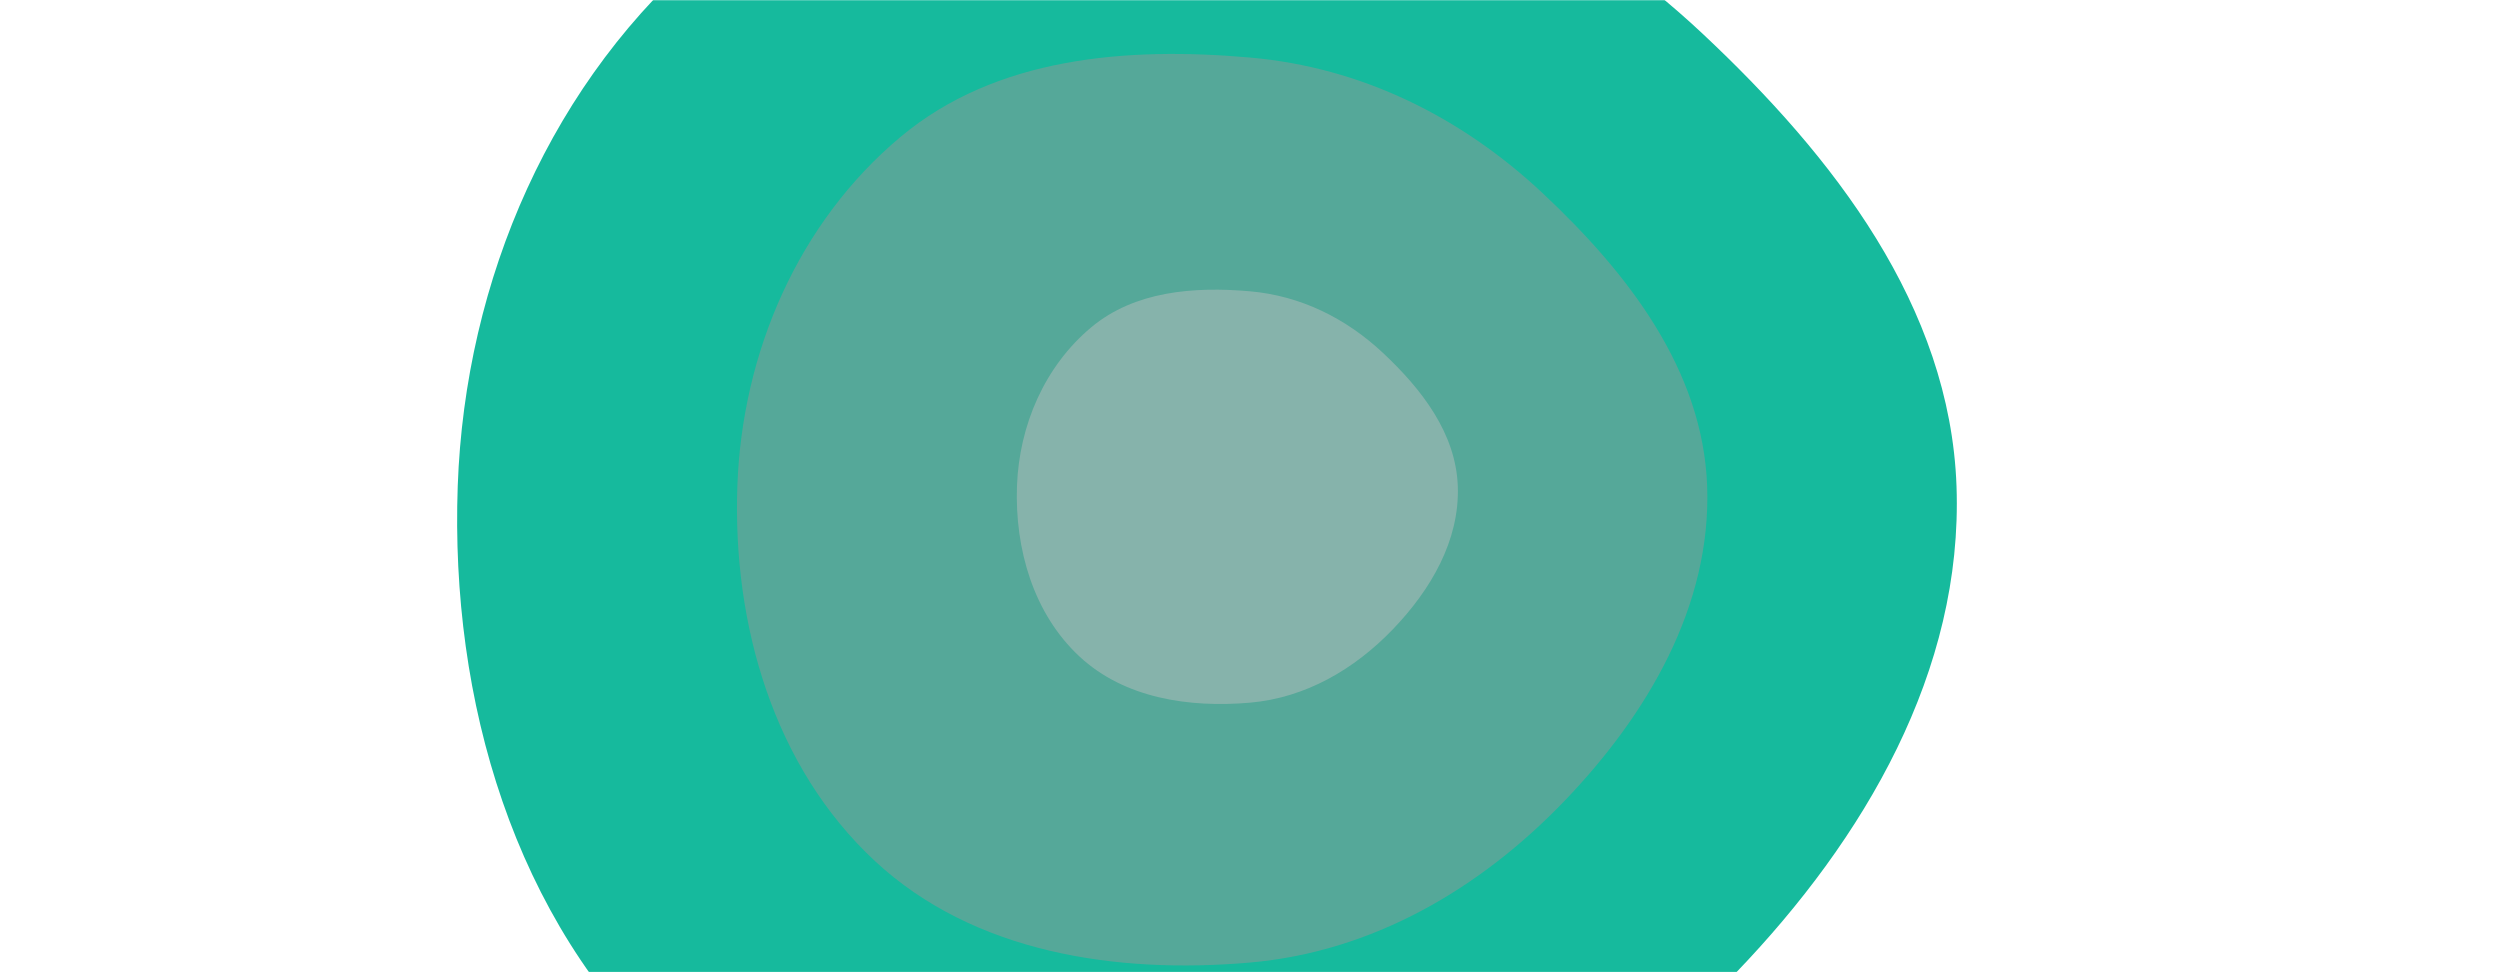 <svg xmlns="http://www.w3.org/2000/svg" version="1.1" xmlns:xlink="http://www.w3.org/1999/xlink" xmlns:svgjs="http://svgjs.dev/svgjs" width="1440" height="560" preserveAspectRatio="none" viewBox="0 0 1440 560"><g mask="url(&quot;#SvgjsMask1007&quot;)" fill="none"><path d="M720 704.12C828.73 694.6 924.54 638.84 1000.09 560.09 1073.87 483.22 1130.79 386.49 1126.95 280 1123.21 176.5 1056.19 90.18 980.64 19.36 908.02-48.75 819.18-92.78 720-101.51 609.94-111.2 493.8-101.85 409.04-30.96 317.78 45.33 267.87 161.1 263.65 280 259.3 403.15 295.92 529.93 386.19 613.81 473.94 695.38 600.63 714.55 720 704.12" fill="rgba(22, 186, 157, 1)"></path><path d="M720 554.43C790.36 548.27 852.35 512.19 901.24 461.24 948.98 411.49 985.8 348.9 983.32 280 980.9 213.03 937.54 157.17 888.65 111.35 841.66 67.28 784.17 38.79 720 33.14 648.79 26.87 573.63 32.92 518.79 78.79 459.74 128.16 427.44 203.07 424.72 280 421.9 359.68 445.59 441.72 504 496 560.79 548.77 642.76 561.18 720 554.43" fill="rgba(85, 168, 153, 1)"></path><path d="M720 404.74C751.98 401.94 780.16 385.54 802.38 362.38 824.08 339.77 840.82 311.32 839.69 280 838.59 249.56 818.88 224.17 796.66 203.34 775.3 183.31 749.17 170.36 720 167.79 687.63 164.94 653.47 167.69 628.54 188.54 601.7 210.98 587.02 245.03 585.78 280 584.5 316.22 595.27 353.51 621.82 378.18 647.63 402.17 684.89 407.81 720 404.74" fill="rgba(134, 179, 171, 1)"></path></g><defs><mask id="SvgjsMask1007"><rect width="1440" height="560" fill="#ffffff"></rect></mask></defs></svg>